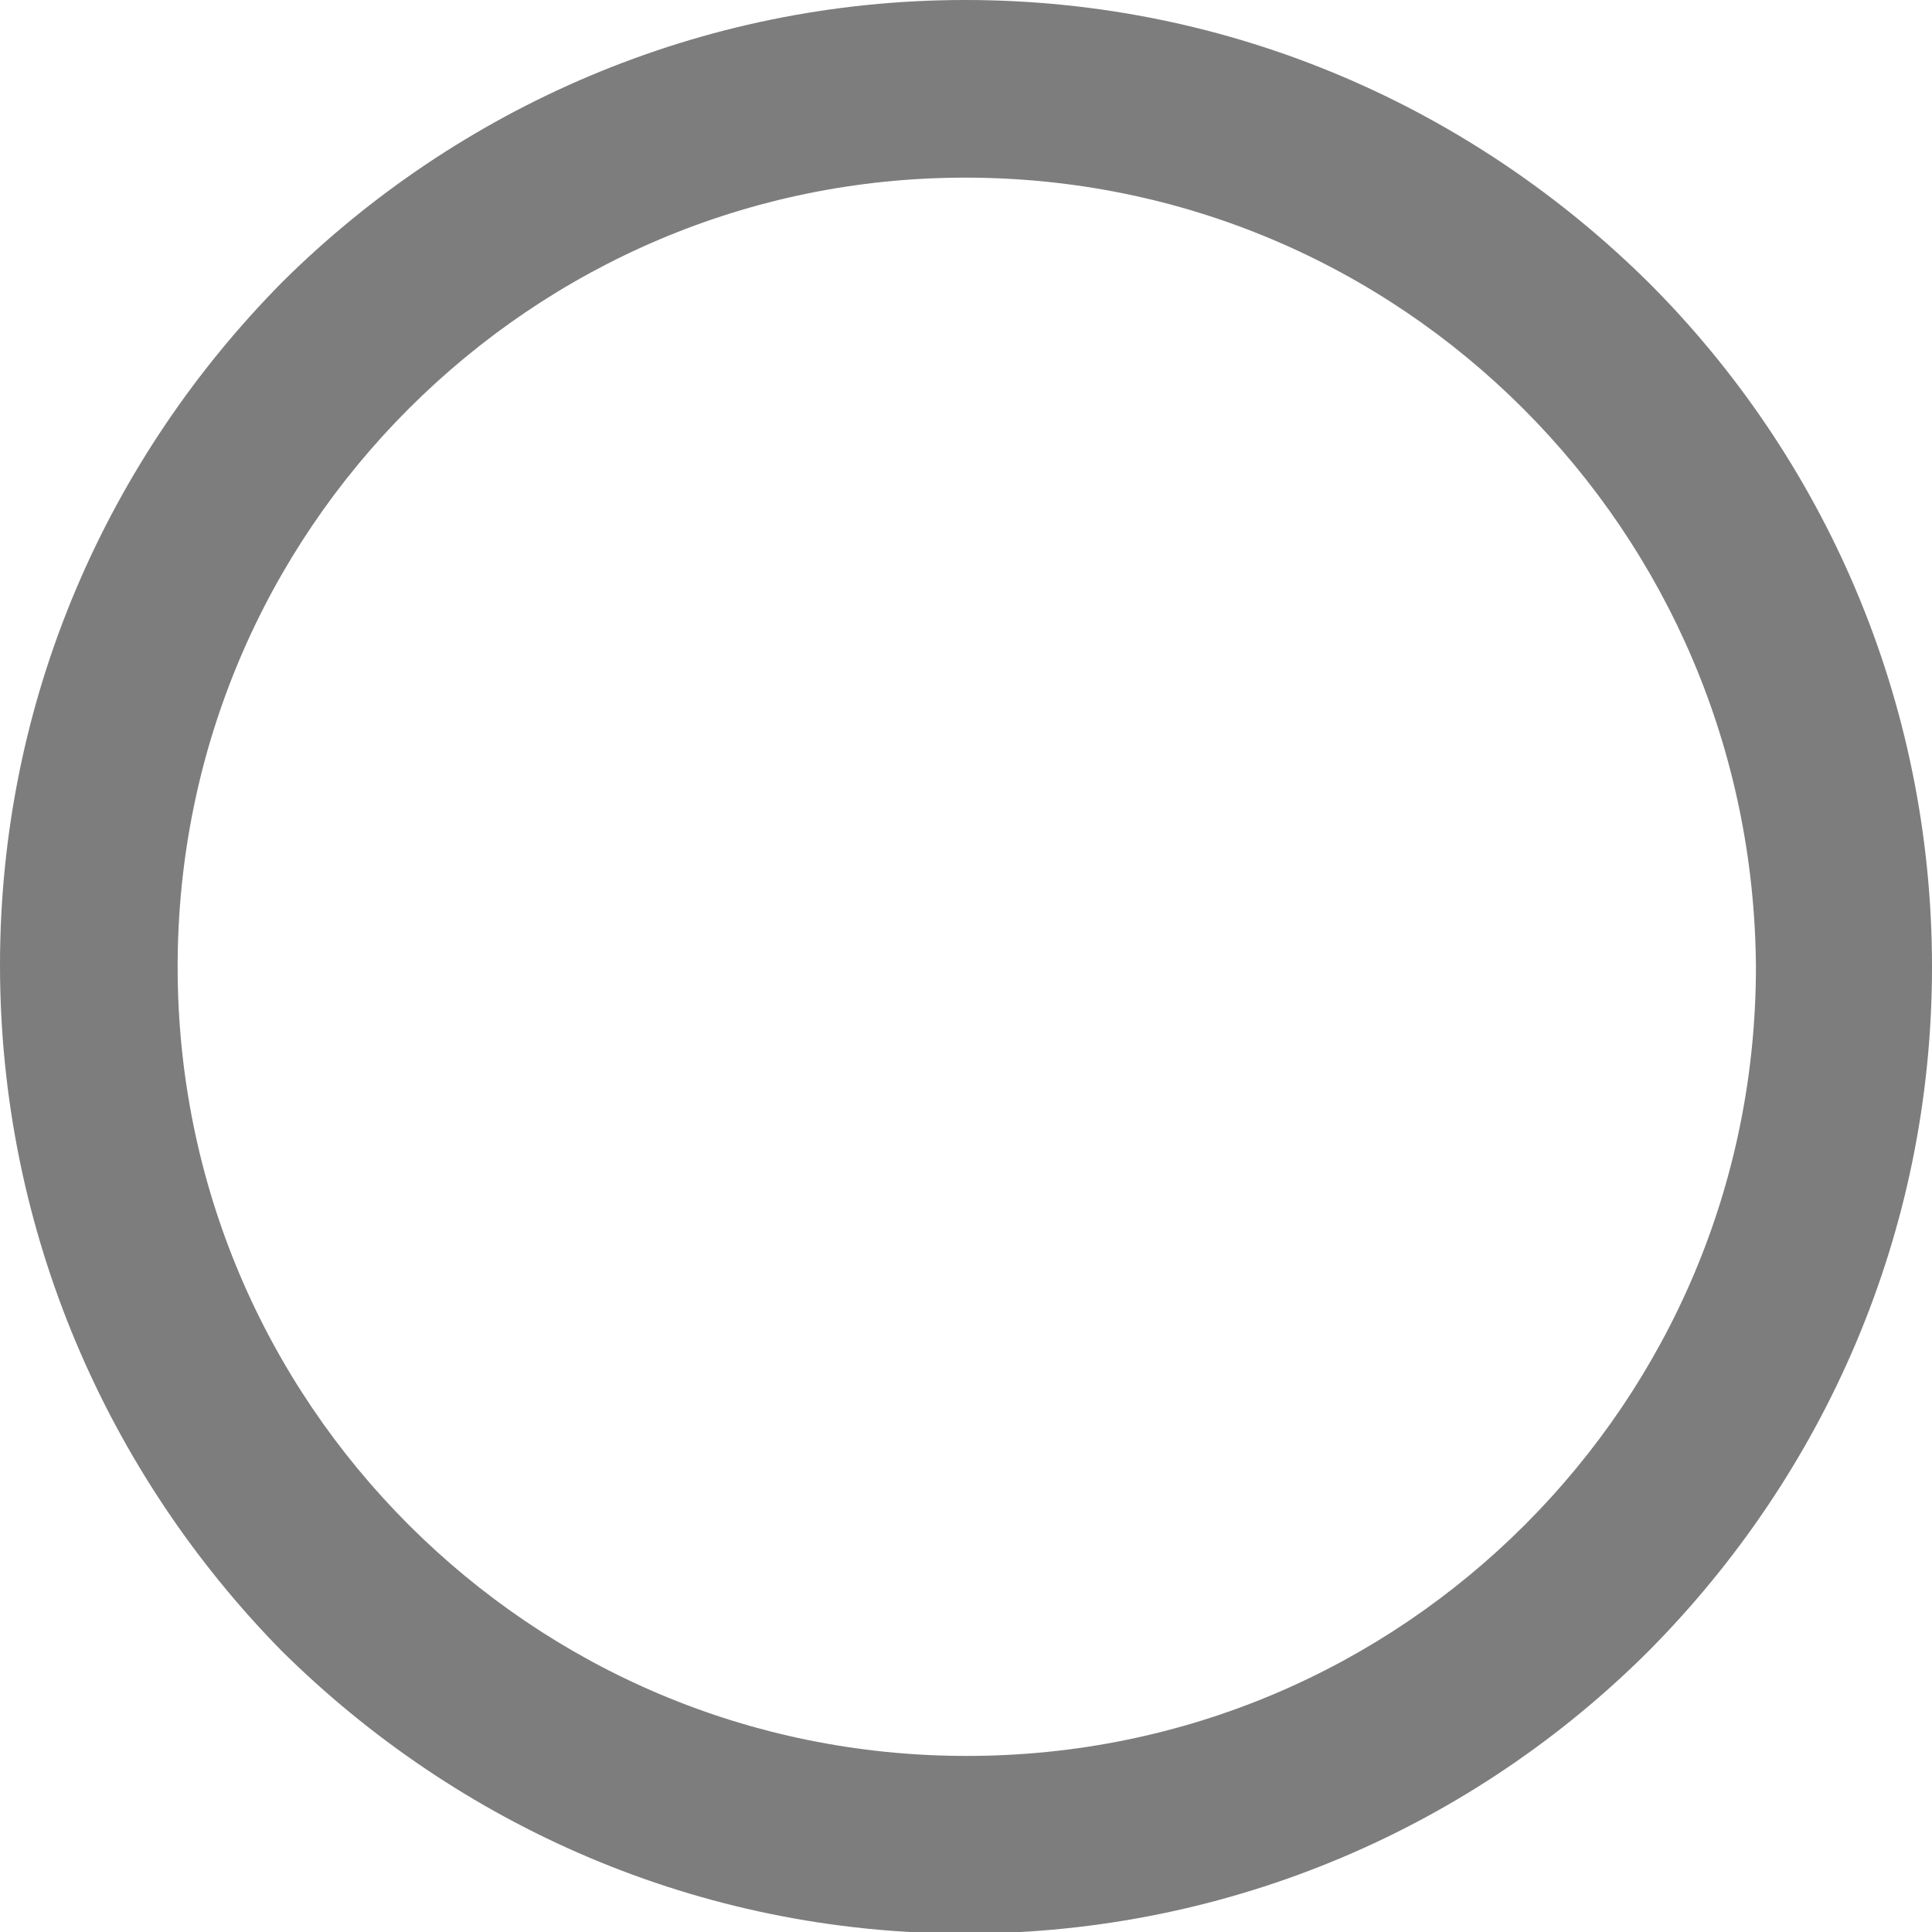 <?xml version="1.0" encoding="utf-8"?>
<svg version="1.1" id="Layer_1" xmlns="http://www.w3.org/2000/svg" xmlns:xlink="http://www.w3.org/1999/xlink" x="0px" y="0px"
	 viewBox="0 0 122.9 122.9" style="enable-background:new 0 0 122.9 122.9;" xml:space="preserve">
<style type="text/css">
	.st0{fill:#7D7D7D;}
</style>
<path class="st0" d="M61.4,0c17,0,32.3,6.9,43.5,18c11.1,11.1,18,26.5,18,43.5c0,17-6.9,32.3-18,43.5c-11.1,11.1-26.5,18-43.5,18
	c-17,0-32.3-6.9-43.5-18C6.9,93.8,0,78.4,0,61.4c0-17,6.9-32.3,18-43.5C29.1,6.9,44.5,0,61.4,0L61.4,0z M96.9,26
	c-9.1-9.1-21.6-14.7-35.5-14.7C47.6,11.3,35.1,16.9,26,26c-9.1,9.1-14.7,21.6-14.7,35.5c0,13.9,5.6,26.4,14.7,35.5
	s21.6,14.7,35.5,14.7c13.9,0,26.4-5.6,35.5-14.7s14.7-21.6,14.7-35.5C111.6,47.6,106,35.1,96.9,26L96.9,26z"/>
</svg>
